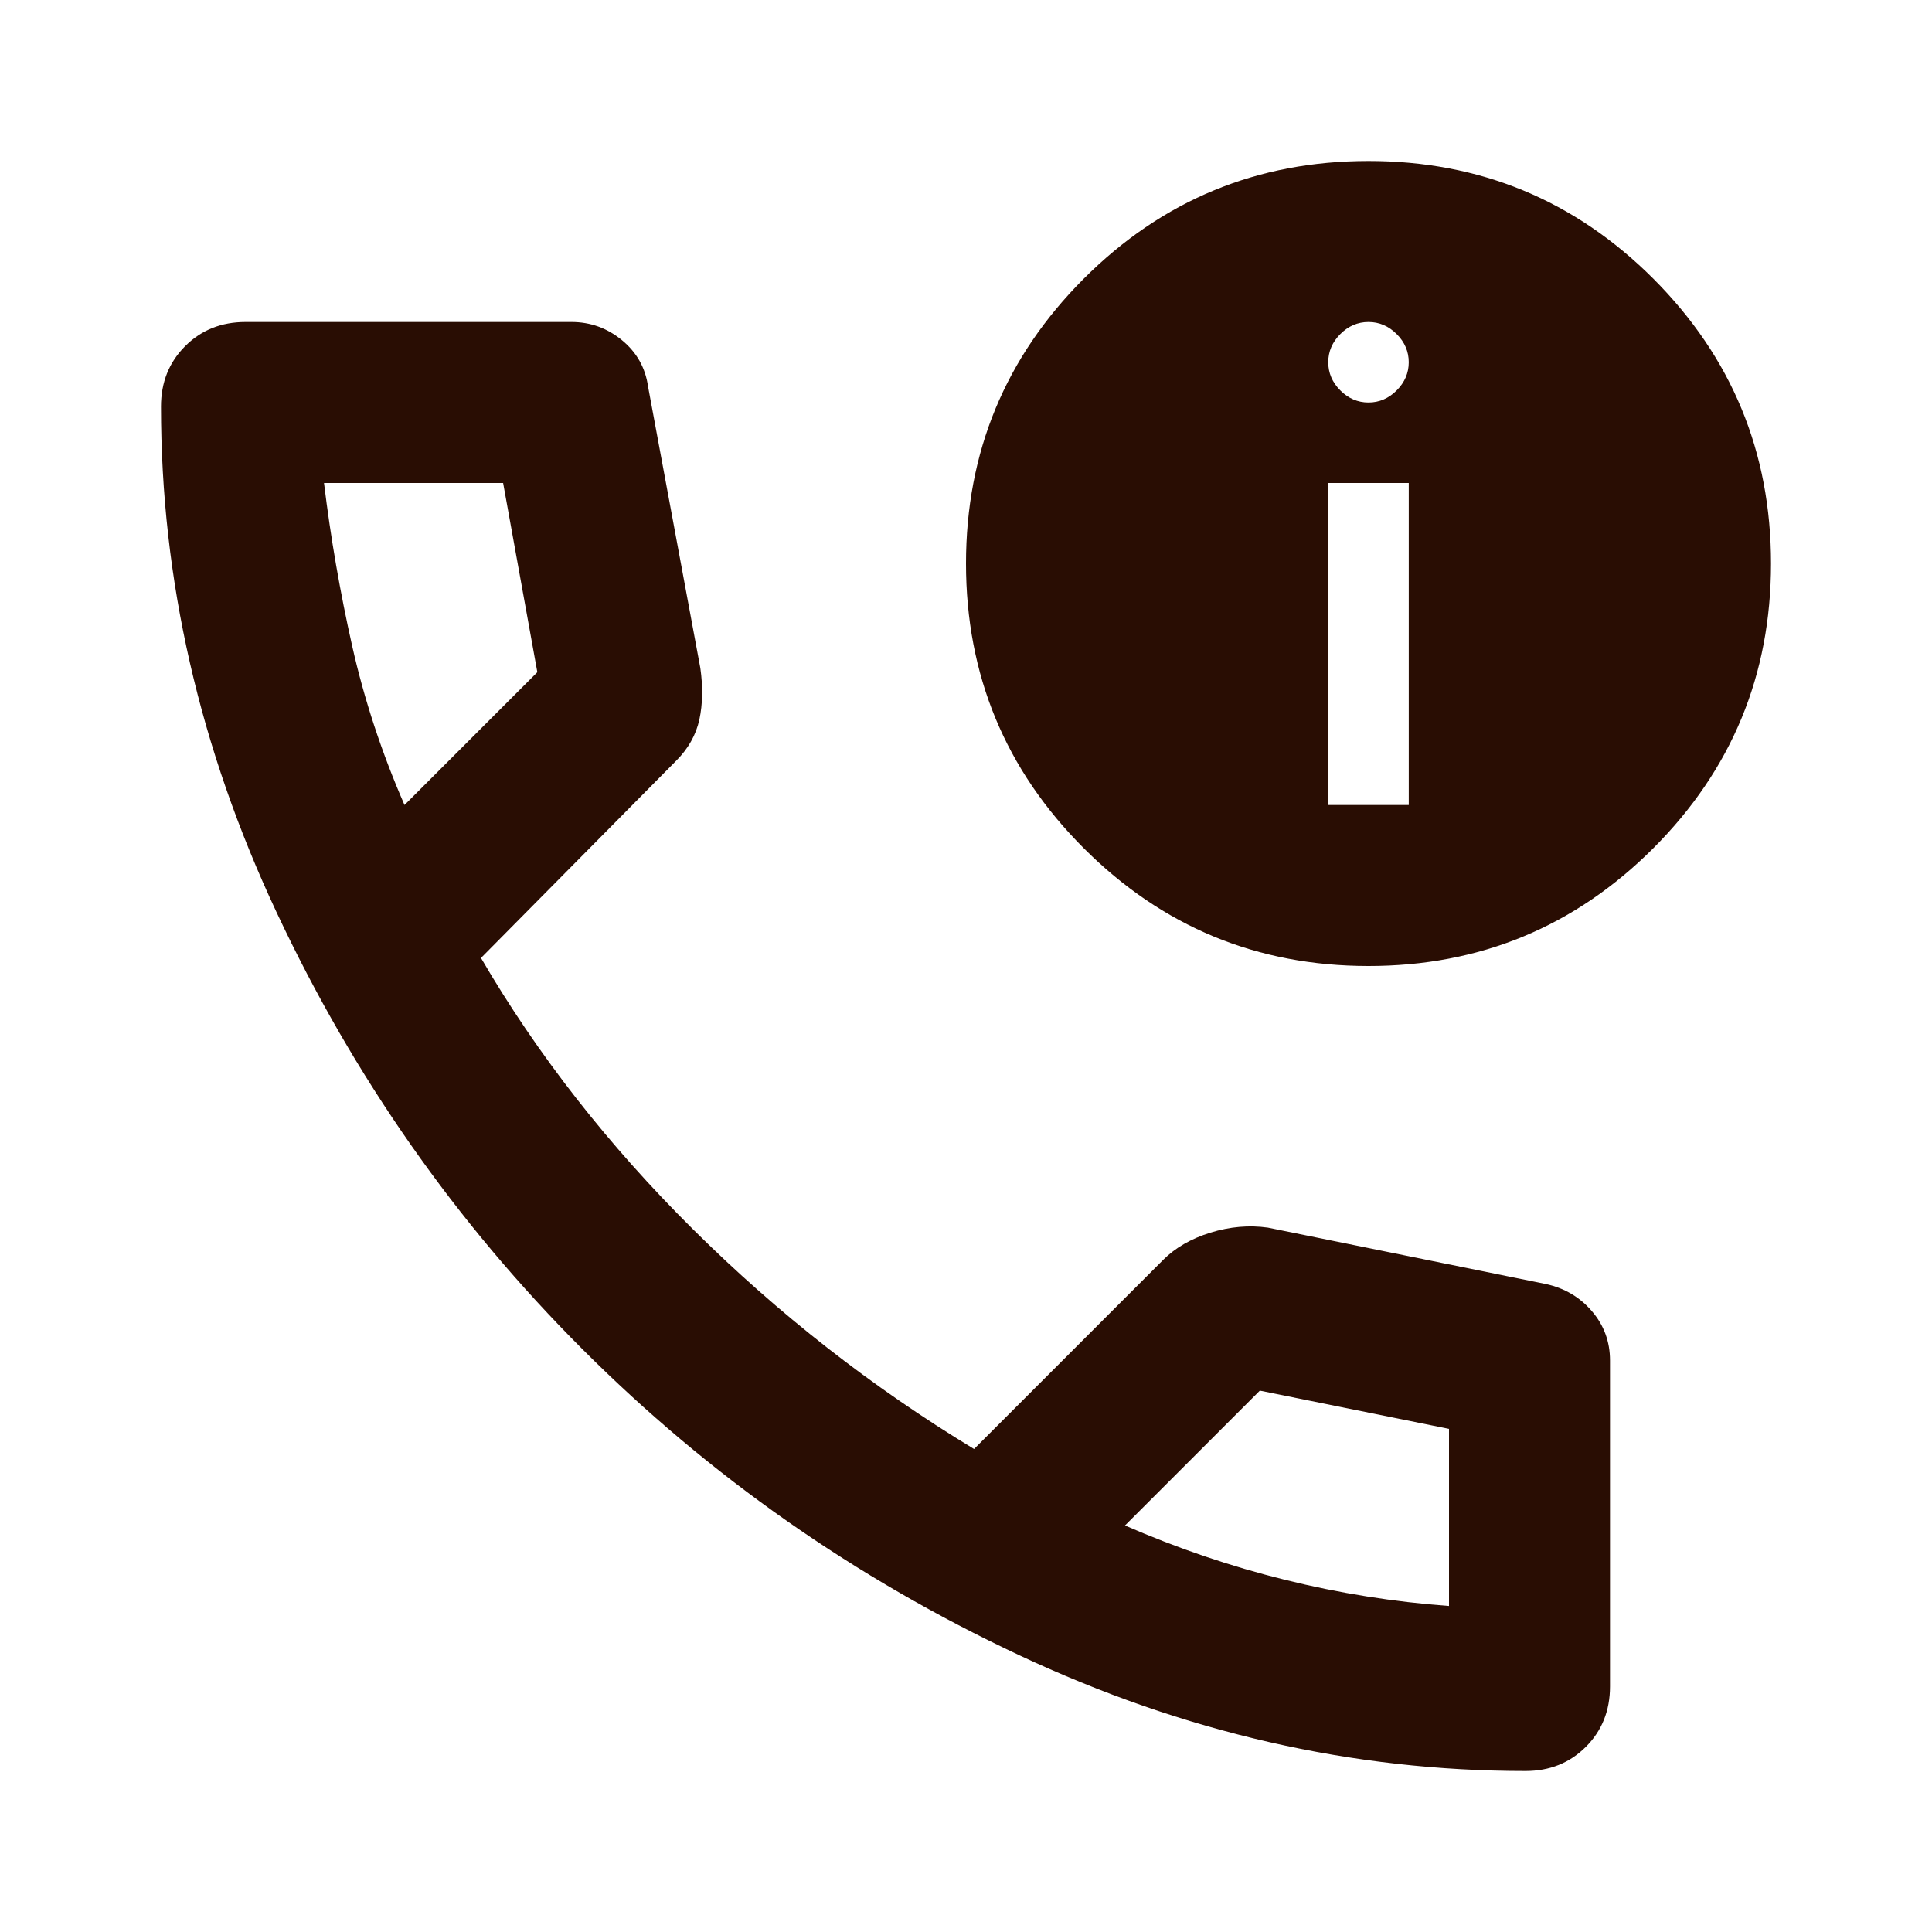 <svg width="24" height="24" viewBox="0 0 24 24" fill="none" xmlns="http://www.w3.org/2000/svg">
<g id="Frame 368">
<mask id="mask0_1505_17757" style="mask-type:alpha" maskUnits="userSpaceOnUse" x="0" y="0" width="24" height="24">
<rect id="Bounding box" width="24" height="24" fill="#D9D9D9"/>
</mask>
<g mask="url(#mask0_1505_17757)">
<path id="call_quality" d="M18.95 22C16.8 22 14.704 21.521 12.662 20.562C10.621 19.604 8.812 18.337 7.237 16.762C5.662 15.188 4.396 13.379 3.438 11.338C2.479 9.296 2 7.2 2 5.05C2 4.75 2.1 4.5 2.3 4.3C2.5 4.1 2.75 4 3.05 4H7.1C7.333 4 7.542 4.075 7.725 4.225C7.908 4.375 8.017 4.567 8.05 4.8L8.7 8.3C8.733 8.533 8.729 8.746 8.688 8.938C8.646 9.129 8.55 9.3 8.4 9.45L5.975 11.9C6.675 13.1 7.554 14.225 8.613 15.275C9.671 16.325 10.833 17.233 12.1 18L14.45 15.65C14.6 15.5 14.796 15.387 15.037 15.312C15.279 15.238 15.517 15.217 15.75 15.25L19.2 15.95C19.433 16 19.625 16.113 19.775 16.288C19.925 16.462 20 16.667 20 16.9V20.95C20 21.25 19.9 21.5 19.7 21.7C19.5 21.9 19.25 22 18.95 22ZM5.025 10L6.675 8.35L6.25 6H4.025C4.108 6.683 4.225 7.358 4.375 8.025C4.525 8.692 4.742 9.35 5.025 10ZM13.975 18.95C14.625 19.233 15.287 19.458 15.963 19.625C16.637 19.792 17.317 19.9 18 19.95V17.75L15.65 17.275L13.975 18.95ZM17 12C15.617 12 14.438 11.512 13.463 10.537C12.488 9.562 12 8.383 12 7C12 5.617 12.488 4.438 13.463 3.462C14.438 2.487 15.617 2 17 2C18.383 2 19.562 2.487 20.538 3.462C21.512 4.438 22 5.617 22 7C22 8.383 21.512 9.562 20.538 10.537C19.562 11.512 18.383 12 17 12ZM16.5 10H17.5V6H16.5V10ZM17 5C17.133 5 17.25 4.95 17.35 4.85C17.45 4.75 17.5 4.633 17.5 4.5C17.5 4.367 17.45 4.25 17.35 4.15C17.25 4.05 17.133 4 17 4C16.867 4 16.75 4.05 16.65 4.15C16.55 4.25 16.5 4.367 16.5 4.5C16.5 4.633 16.55 4.75 16.65 4.85C16.75 4.95 16.867 5 17 5Z" fill="#290D03"/>
</g>
</g>
</svg>
